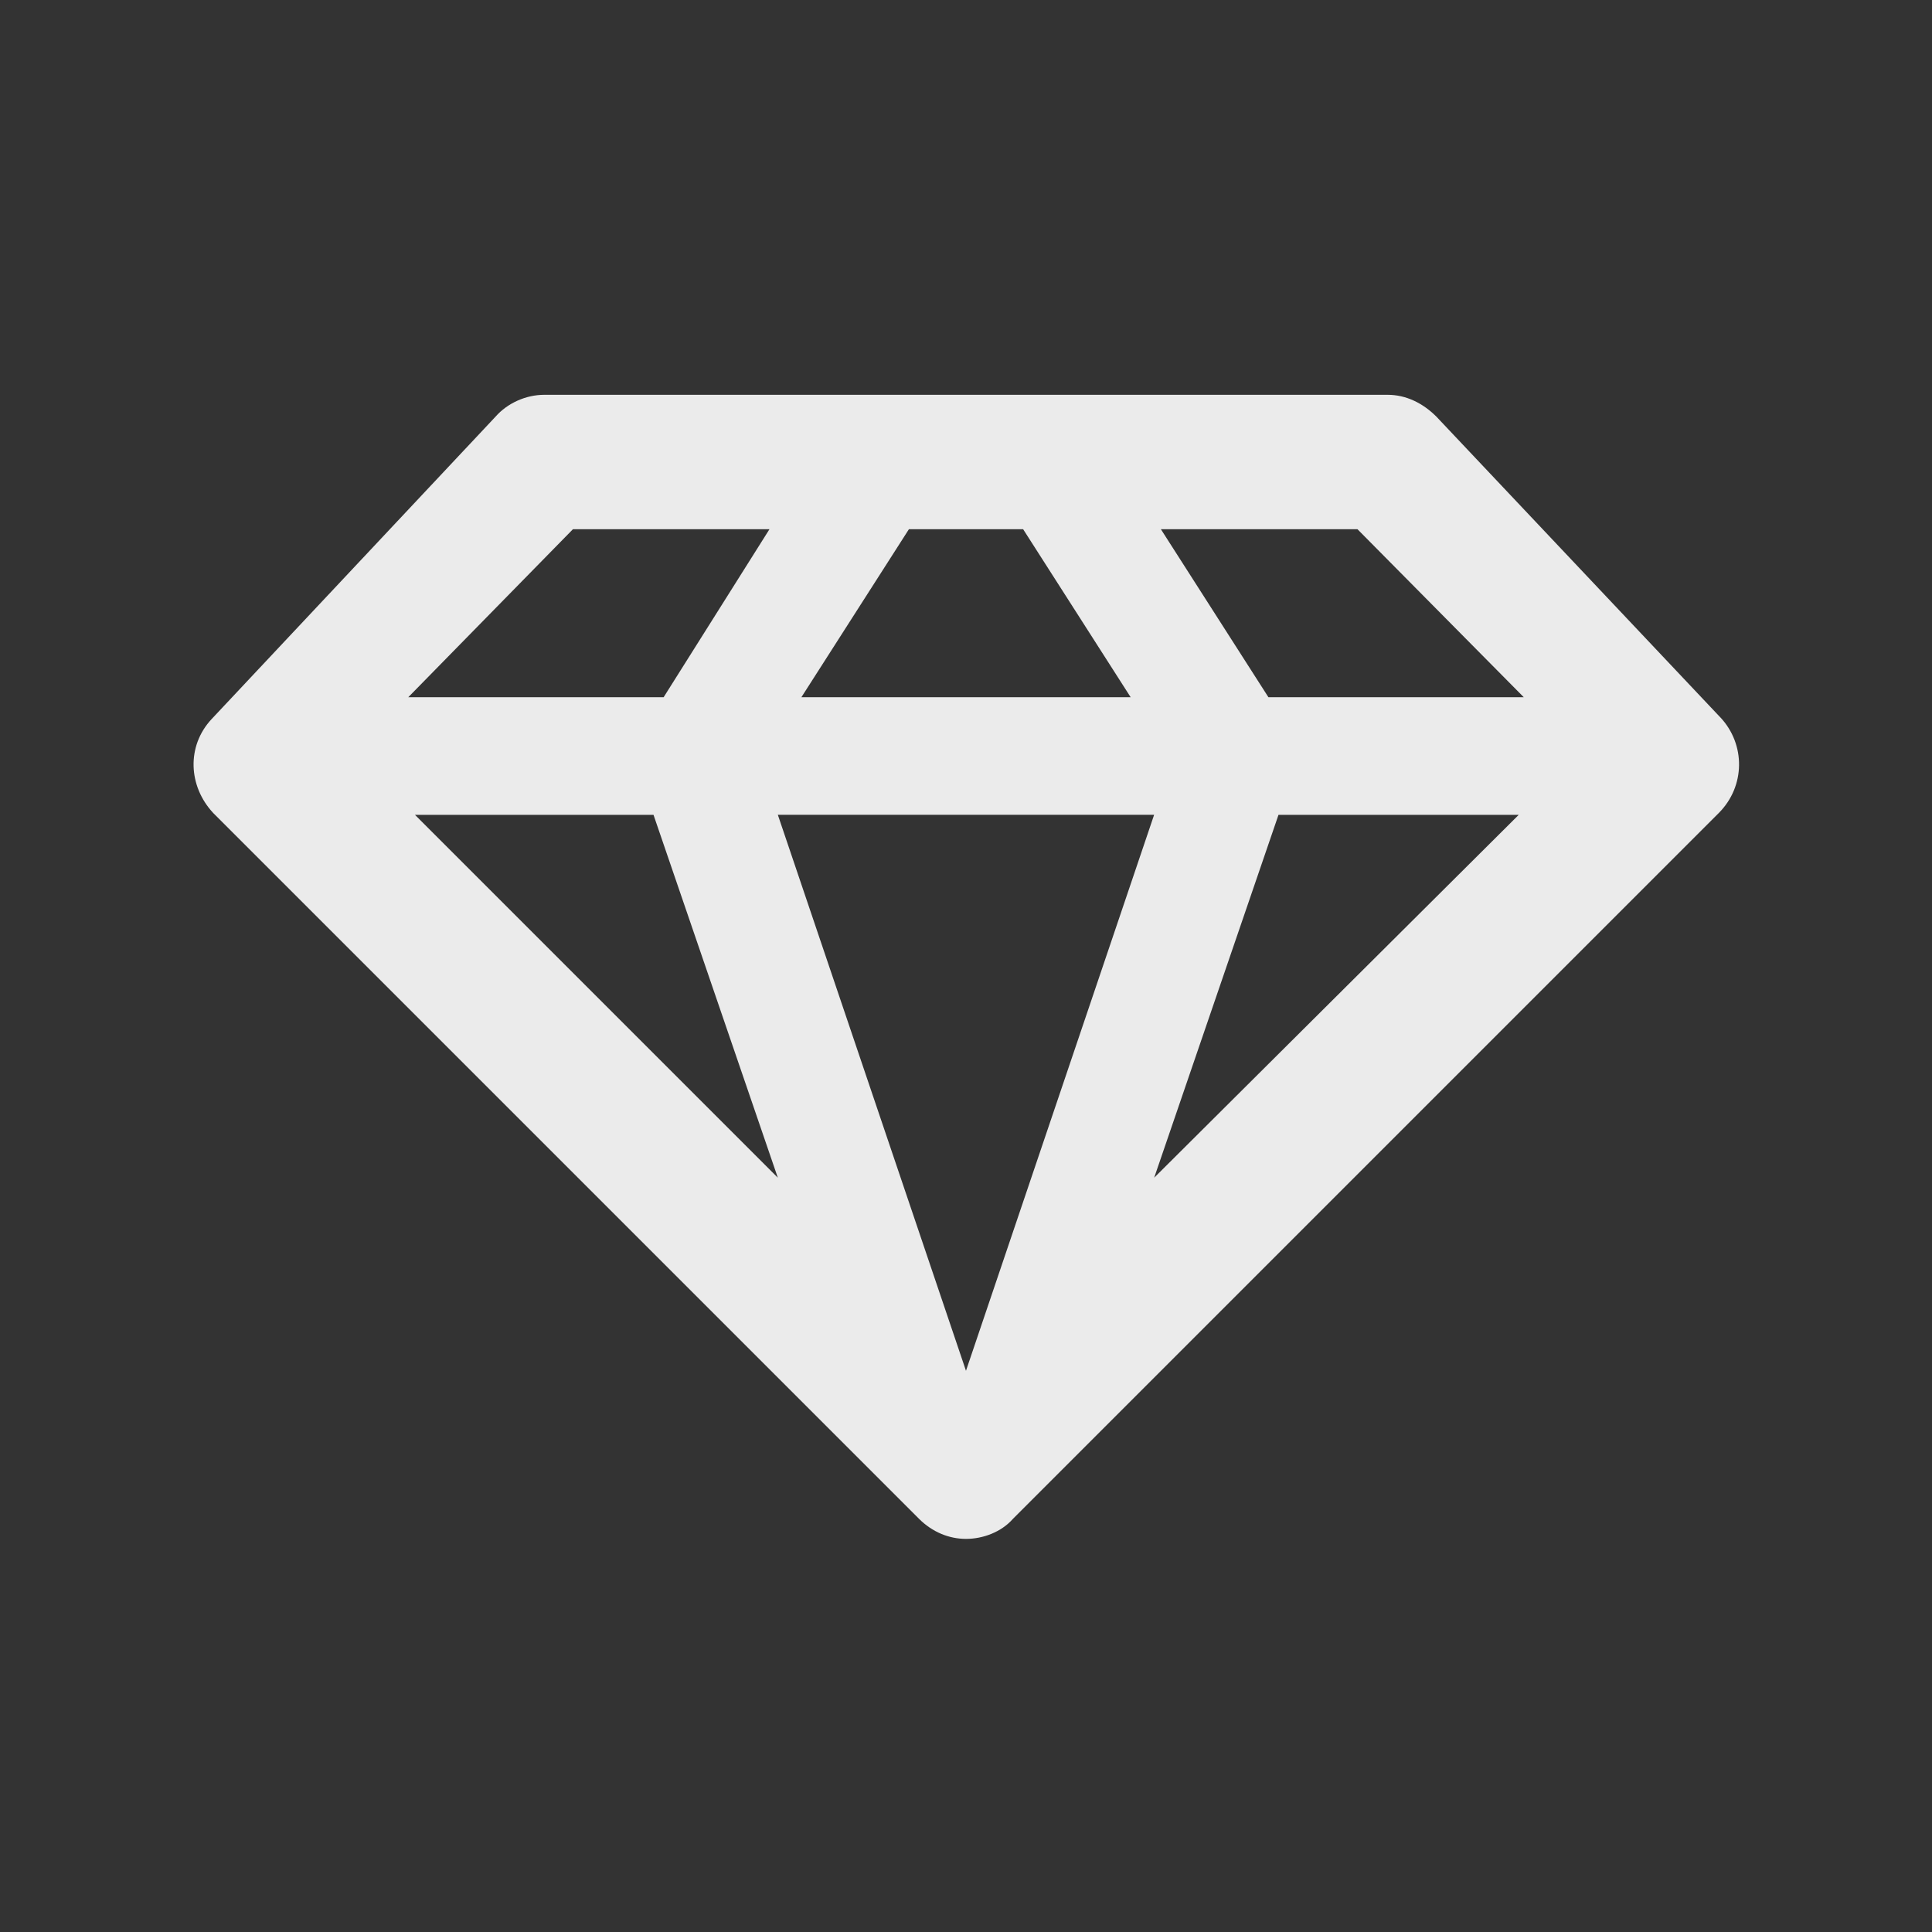 <!-- Generated by IcoMoon.io -->
<svg version="1.1" xmlns="http://www.w3.org/2000/svg" width="40" height="40" viewBox="0 0 40 40">
<rect x="0" y="0" width="40" height="40" fill="#333333" stroke="none"/>
<title>di-jewel</title>
<path fill="#ebebeb" d="M35.617 14.852l-5.878-6.226c-0.278-0.278-0.626-0.452-1.009-0.452h-17.461c-0.383 0-0.765 0.174-1.009 0.452l-5.878 6.261c-0.522 0.557-0.487 1.391 0.035 1.948l14.609 14.609c0.278 0.278 0.626 0.417 0.974 0.417s0.73-0.139 0.974-0.417l14.609-14.609c0.557-0.557 0.557-1.426 0.035-1.983zM13.53 16.87l2.574 7.513-7.513-7.513h4.939zM21.183 10.957l2.226 3.478h-6.817l2.226-3.478h2.365zM20 28.452v-0.070l-3.896-11.513h7.791l-3.896 11.513v0.070zM26.47 16.87h4.974l-7.548 7.513 2.574-7.513zM31.548 14.435h-5.287l-2.226-3.478h4.070l3.443 3.478zM11.861 10.957h4.070l-2.191 3.478h-5.287l3.409-3.478z"></path>
</svg>
